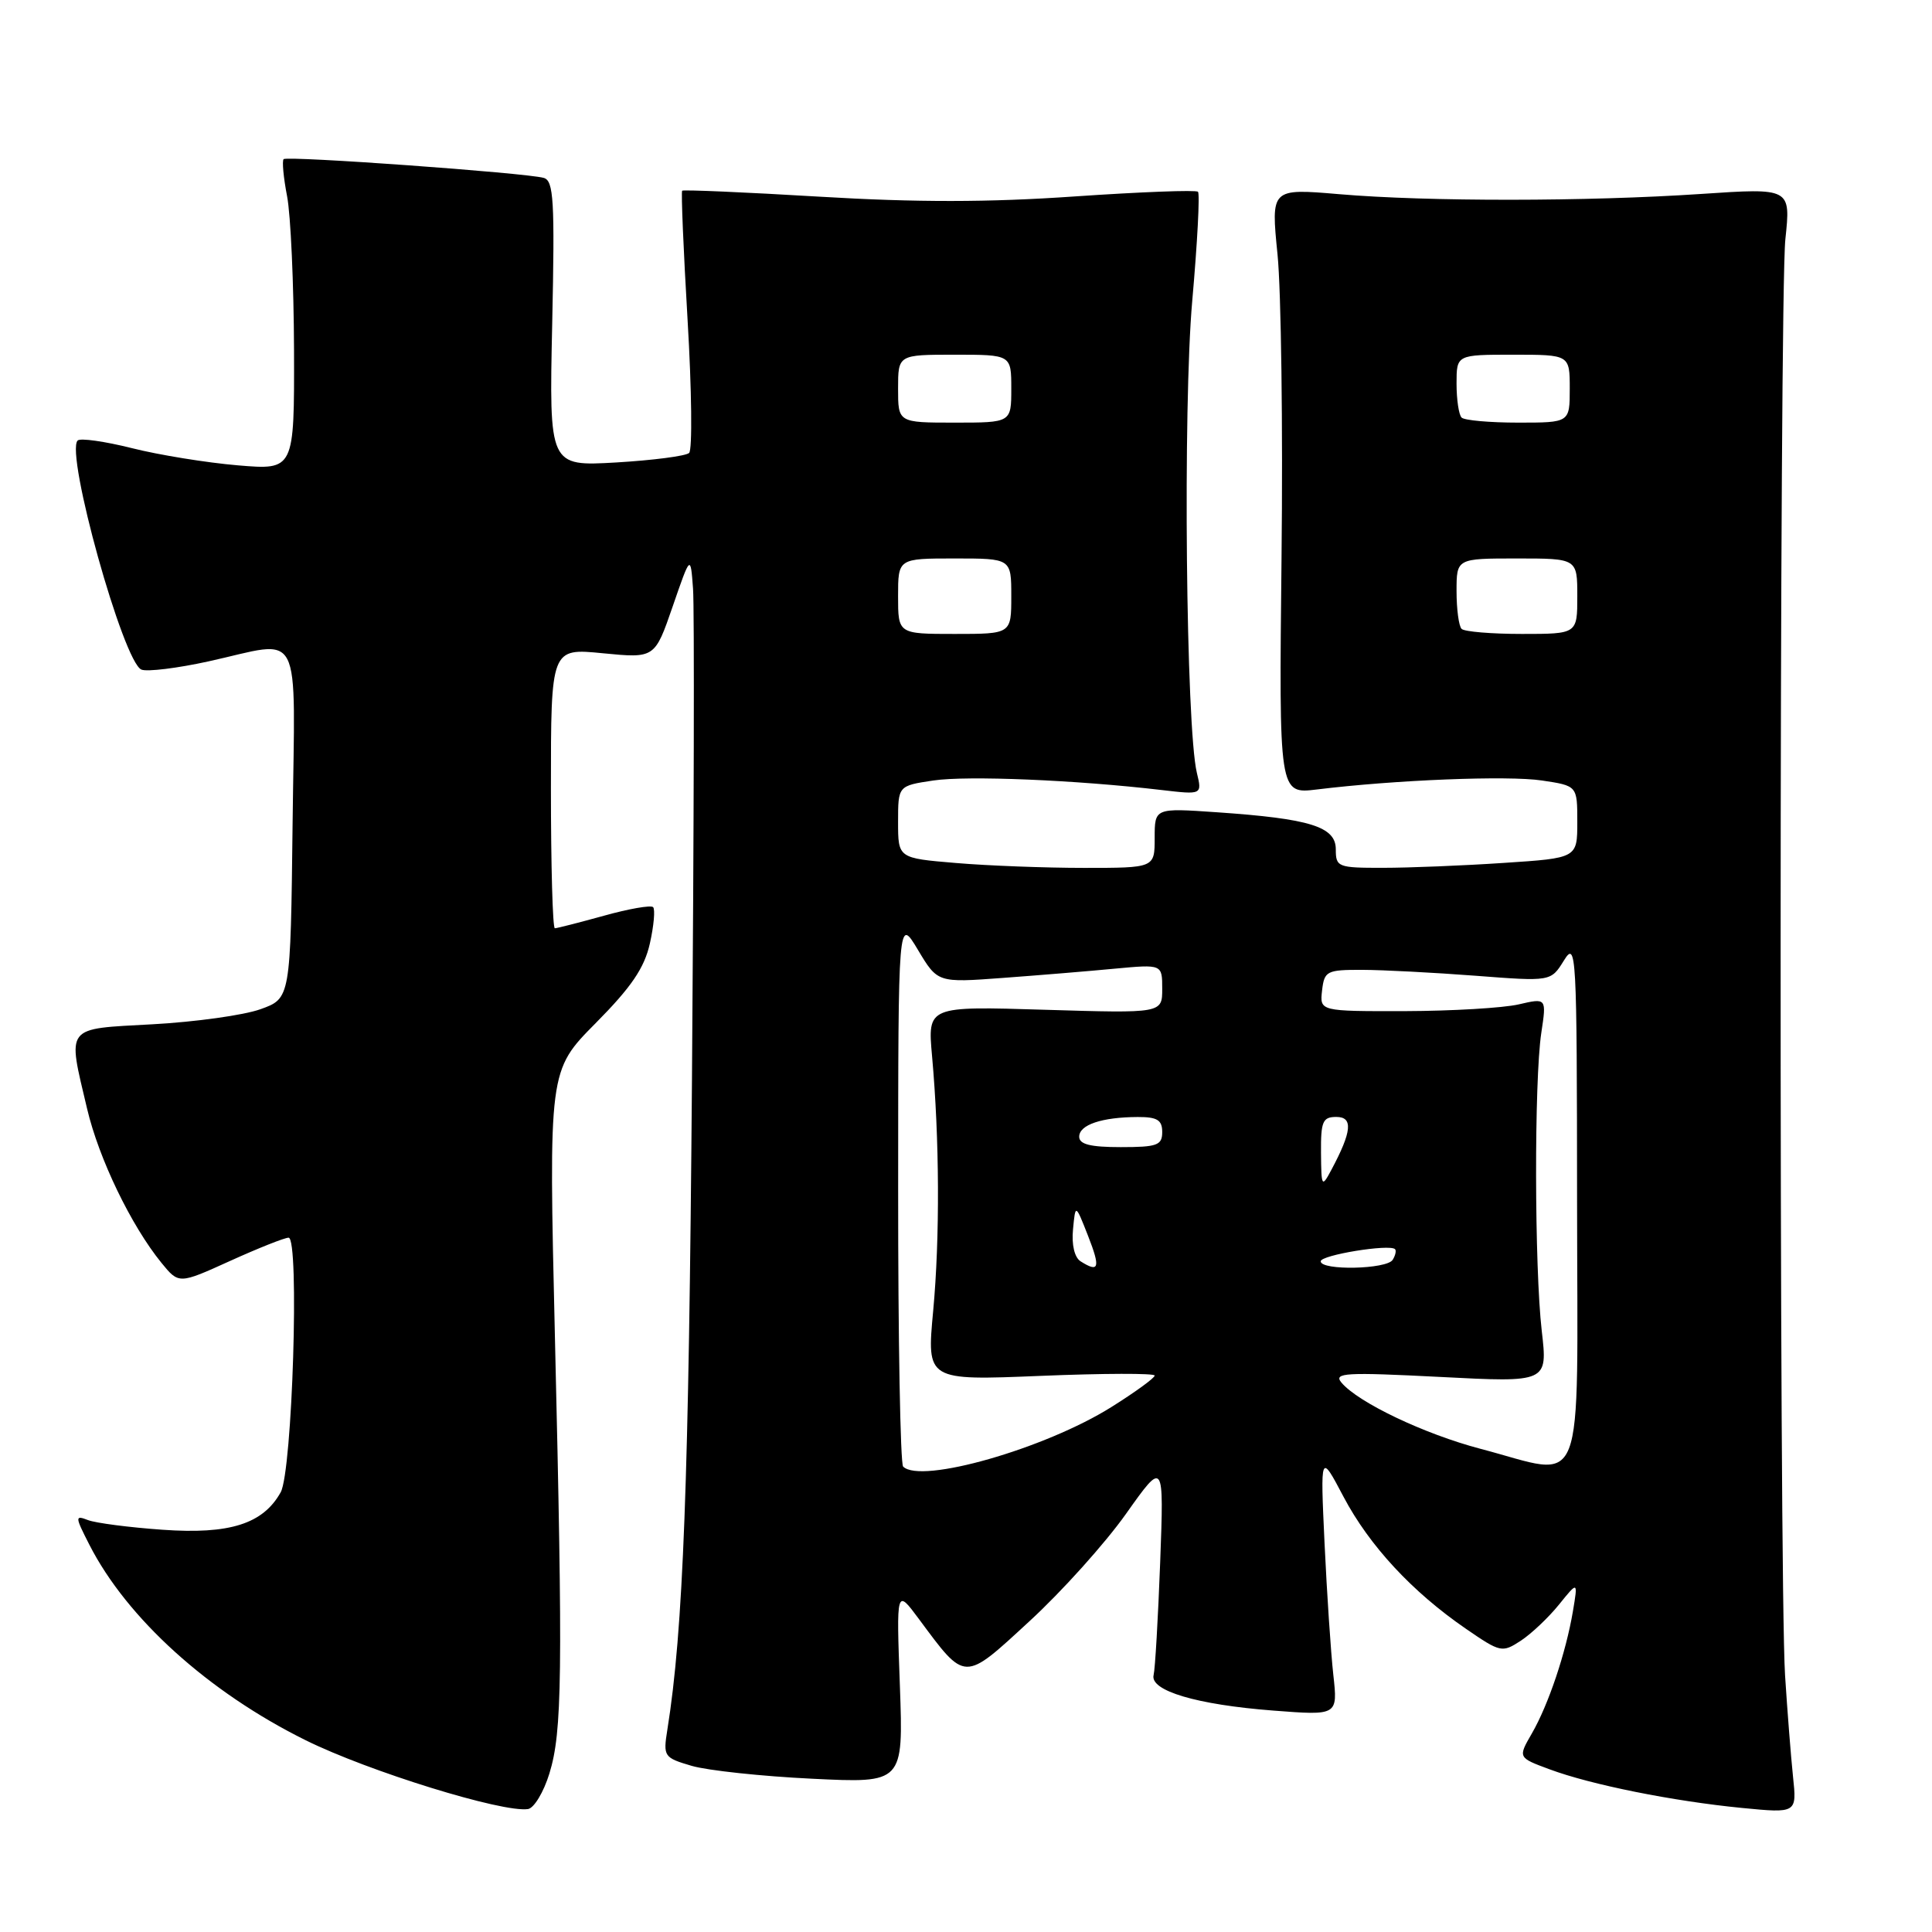 <?xml version="1.0" encoding="UTF-8" standalone="no"?>
<!DOCTYPE svg PUBLIC "-//W3C//DTD SVG 1.1//EN" "http://www.w3.org/Graphics/SVG/1.1/DTD/svg11.dtd" >
<svg xmlns="http://www.w3.org/2000/svg" xmlns:xlink="http://www.w3.org/1999/xlink" version="1.1" viewBox="0 0 256 256">
 <g >
 <path fill="currentColor"
d=" M 72.80 234.99 C 74.50 229.46 74.59 221.95 73.53 177.18 C 72.70 141.86 72.70 141.86 78.92 135.58 C 83.65 130.81 85.38 128.27 86.11 125.02 C 86.64 122.66 86.83 120.50 86.54 120.20 C 86.24 119.91 83.31 120.42 80.02 121.34 C 76.72 122.25 73.80 123.00 73.52 123.00 C 73.23 123.00 73.00 114.65 73.00 104.44 C 73.00 85.88 73.00 85.88 79.88 86.56 C 86.76 87.23 86.76 87.23 89.13 80.37 C 91.50 73.50 91.50 73.50 91.83 78.00 C 92.02 80.47 91.95 109.72 91.69 143.00 C 91.27 196.46 90.54 216.02 88.43 229.18 C 87.86 232.75 87.96 232.90 91.67 233.99 C 93.78 234.60 100.95 235.37 107.60 235.69 C 119.70 236.28 119.70 236.28 119.24 223.39 C 118.77 210.50 118.77 210.50 121.74 214.50 C 127.99 222.92 127.63 222.91 136.41 214.82 C 140.69 210.89 146.45 204.48 149.21 200.58 C 154.23 193.50 154.23 193.50 153.73 207.00 C 153.45 214.43 153.06 221.15 152.86 221.95 C 152.34 224.03 158.57 225.88 168.71 226.66 C 177.27 227.32 177.27 227.32 176.67 221.91 C 176.34 218.93 175.82 211.10 175.51 204.50 C 174.95 192.50 174.95 192.50 178.03 198.34 C 181.46 204.82 187.11 210.92 194.24 215.82 C 198.82 218.97 199.04 219.02 201.52 217.40 C 202.92 216.48 205.20 214.32 206.58 212.61 C 209.09 209.50 209.09 209.50 208.42 213.50 C 207.49 219.00 205.18 225.87 202.98 229.69 C 201.13 232.89 201.13 232.89 205.32 234.44 C 210.81 236.49 221.71 238.67 230.80 239.56 C 238.10 240.27 238.10 240.27 237.58 235.38 C 237.30 232.70 236.83 226.68 236.53 222.00 C 235.72 209.01 235.76 39.44 236.57 31.70 C 237.29 24.90 237.29 24.90 225.39 25.70 C 210.33 26.71 189.15 26.73 177.45 25.73 C 168.40 24.96 168.40 24.96 169.28 33.73 C 169.76 38.55 170.00 56.61 169.81 73.86 C 169.47 105.22 169.47 105.22 174.49 104.61 C 184.83 103.34 199.80 102.74 204.32 103.42 C 209.00 104.12 209.00 104.12 209.00 108.91 C 209.00 113.70 209.00 113.70 199.25 114.34 C 193.89 114.70 186.69 114.99 183.25 114.99 C 177.27 115.00 177.00 114.89 177.00 112.54 C 177.00 109.54 173.61 108.48 161.25 107.63 C 153.00 107.06 153.00 107.06 153.00 111.03 C 153.00 115.00 153.00 115.00 143.65 115.00 C 138.51 115.00 130.86 114.71 126.65 114.35 C 119.00 113.71 119.00 113.71 119.00 108.91 C 119.00 104.12 119.00 104.12 123.67 103.42 C 128.16 102.75 142.59 103.35 153.90 104.68 C 159.29 105.31 159.29 105.31 158.59 102.40 C 157.15 96.42 156.73 53.94 157.98 39.85 C 158.66 32.17 159.00 25.67 158.74 25.41 C 158.48 25.15 151.12 25.43 142.39 26.03 C 131.00 26.82 121.43 26.83 108.59 26.06 C 98.73 25.47 90.55 25.12 90.39 25.27 C 90.24 25.43 90.56 33.14 91.11 42.42 C 91.66 51.70 91.75 59.62 91.31 60.02 C 90.86 60.43 86.51 60.99 81.63 61.28 C 72.76 61.79 72.76 61.79 73.17 42.90 C 73.52 26.52 73.37 23.94 72.04 23.57 C 69.66 22.90 38.04 20.62 37.58 21.09 C 37.36 21.32 37.56 23.52 38.04 26.00 C 38.52 28.48 38.93 37.65 38.96 46.40 C 39.00 62.29 39.00 62.29 31.51 61.66 C 27.39 61.31 21.07 60.29 17.47 59.38 C 13.87 58.48 10.64 58.02 10.29 58.37 C 8.62 60.05 16.35 87.81 18.75 88.73 C 19.52 89.03 23.51 88.54 27.61 87.64 C 40.31 84.85 39.08 82.47 38.77 109.15 C 38.50 132.30 38.50 132.30 34.50 133.73 C 32.30 134.52 25.89 135.41 20.25 135.72 C 8.47 136.37 8.92 135.79 11.54 146.91 C 13.10 153.54 17.38 162.40 21.39 167.33 C 23.70 170.16 23.70 170.16 30.49 167.08 C 34.22 165.39 37.71 164.00 38.24 164.00 C 39.70 164.00 38.74 194.97 37.19 197.74 C 34.85 201.93 30.43 203.33 21.54 202.70 C 17.12 202.39 12.67 201.81 11.66 201.42 C 9.92 200.75 9.93 200.94 11.84 204.68 C 16.82 214.45 27.63 224.22 40.50 230.59 C 48.84 234.72 66.59 240.21 69.96 239.71 C 70.76 239.59 72.04 237.47 72.80 234.99 Z  M 119.67 194.33 C 119.30 193.97 119.00 177.43 119.01 157.58 C 119.02 121.50 119.02 121.50 121.63 125.86 C 124.24 130.22 124.24 130.22 132.87 129.58 C 137.62 129.23 144.31 128.68 147.75 128.35 C 154.00 127.77 154.00 127.77 154.00 131.02 C 154.00 134.27 154.00 134.27 138.46 133.80 C 122.91 133.32 122.91 133.32 123.50 139.91 C 124.49 150.91 124.55 164.00 123.65 173.71 C 122.79 182.93 122.79 182.93 137.90 182.31 C 146.20 181.97 153.00 181.95 153.00 182.27 C 153.00 182.59 150.41 184.47 147.25 186.45 C 138.46 191.96 122.00 196.67 119.67 194.33 Z  M 196.19 191.98 C 188.73 190.02 179.94 185.83 177.74 183.19 C 176.67 181.90 178.29 181.81 190.80 182.45 C 205.08 183.19 205.08 183.19 204.29 176.35 C 203.32 167.93 203.28 143.17 204.23 136.86 C 204.93 132.23 204.93 132.23 201.22 133.09 C 199.17 133.56 192.41 133.96 186.18 133.98 C 174.87 134.00 174.87 134.00 175.18 131.25 C 175.48 128.66 175.79 128.50 180.50 128.51 C 183.25 128.52 190.00 128.87 195.50 129.29 C 205.50 130.06 205.50 130.06 207.22 127.28 C 208.87 124.62 208.95 125.95 208.97 159.25 C 209.00 199.07 210.33 195.68 196.19 191.98 Z  M 143.18 167.13 C 142.38 166.62 141.98 164.94 142.18 162.90 C 142.50 159.50 142.50 159.50 144.17 163.75 C 145.84 168.01 145.64 168.69 143.18 167.13 Z  M 175.00 167.13 C 175.00 166.30 184.12 164.81 184.85 165.52 C 185.04 165.71 184.90 166.35 184.54 166.93 C 183.76 168.20 175.00 168.38 175.00 167.13 Z  M 175.04 152.75 C 175.01 148.60 175.26 148.00 177.07 148.00 C 179.31 148.00 179.14 149.91 176.42 155.00 C 175.14 157.40 175.08 157.30 175.04 152.75 Z  M 143.00 150.62 C 143.00 149.04 146.00 148.03 150.75 148.01 C 153.34 148.00 154.00 148.41 154.00 150.00 C 154.00 151.76 153.33 152.00 148.50 152.00 C 144.48 152.00 143.00 151.63 143.00 150.62 Z  M 119.00 79.00 C 119.00 74.00 119.00 74.00 126.50 74.00 C 134.00 74.00 134.00 74.00 134.00 79.00 C 134.00 84.00 134.00 84.00 126.50 84.00 C 119.00 84.00 119.00 84.00 119.00 79.00 Z  M 193.67 83.33 C 193.30 82.97 193.00 80.72 193.00 78.33 C 193.00 74.00 193.00 74.00 201.00 74.00 C 209.00 74.00 209.00 74.00 209.00 79.00 C 209.00 84.00 209.00 84.00 201.67 84.00 C 197.63 84.00 194.03 83.70 193.67 83.33 Z  M 119.00 51.50 C 119.00 47.00 119.00 47.00 126.50 47.00 C 134.00 47.00 134.00 47.00 134.00 51.50 C 134.00 56.00 134.00 56.00 126.50 56.00 C 119.00 56.00 119.00 56.00 119.00 51.50 Z  M 193.67 55.33 C 193.30 54.97 193.00 52.94 193.00 50.83 C 193.00 47.00 193.00 47.00 200.50 47.00 C 208.00 47.00 208.00 47.00 208.00 51.50 C 208.00 56.00 208.00 56.00 201.17 56.00 C 197.41 56.00 194.03 55.70 193.67 55.33 Z "/>
</g>
</svg>